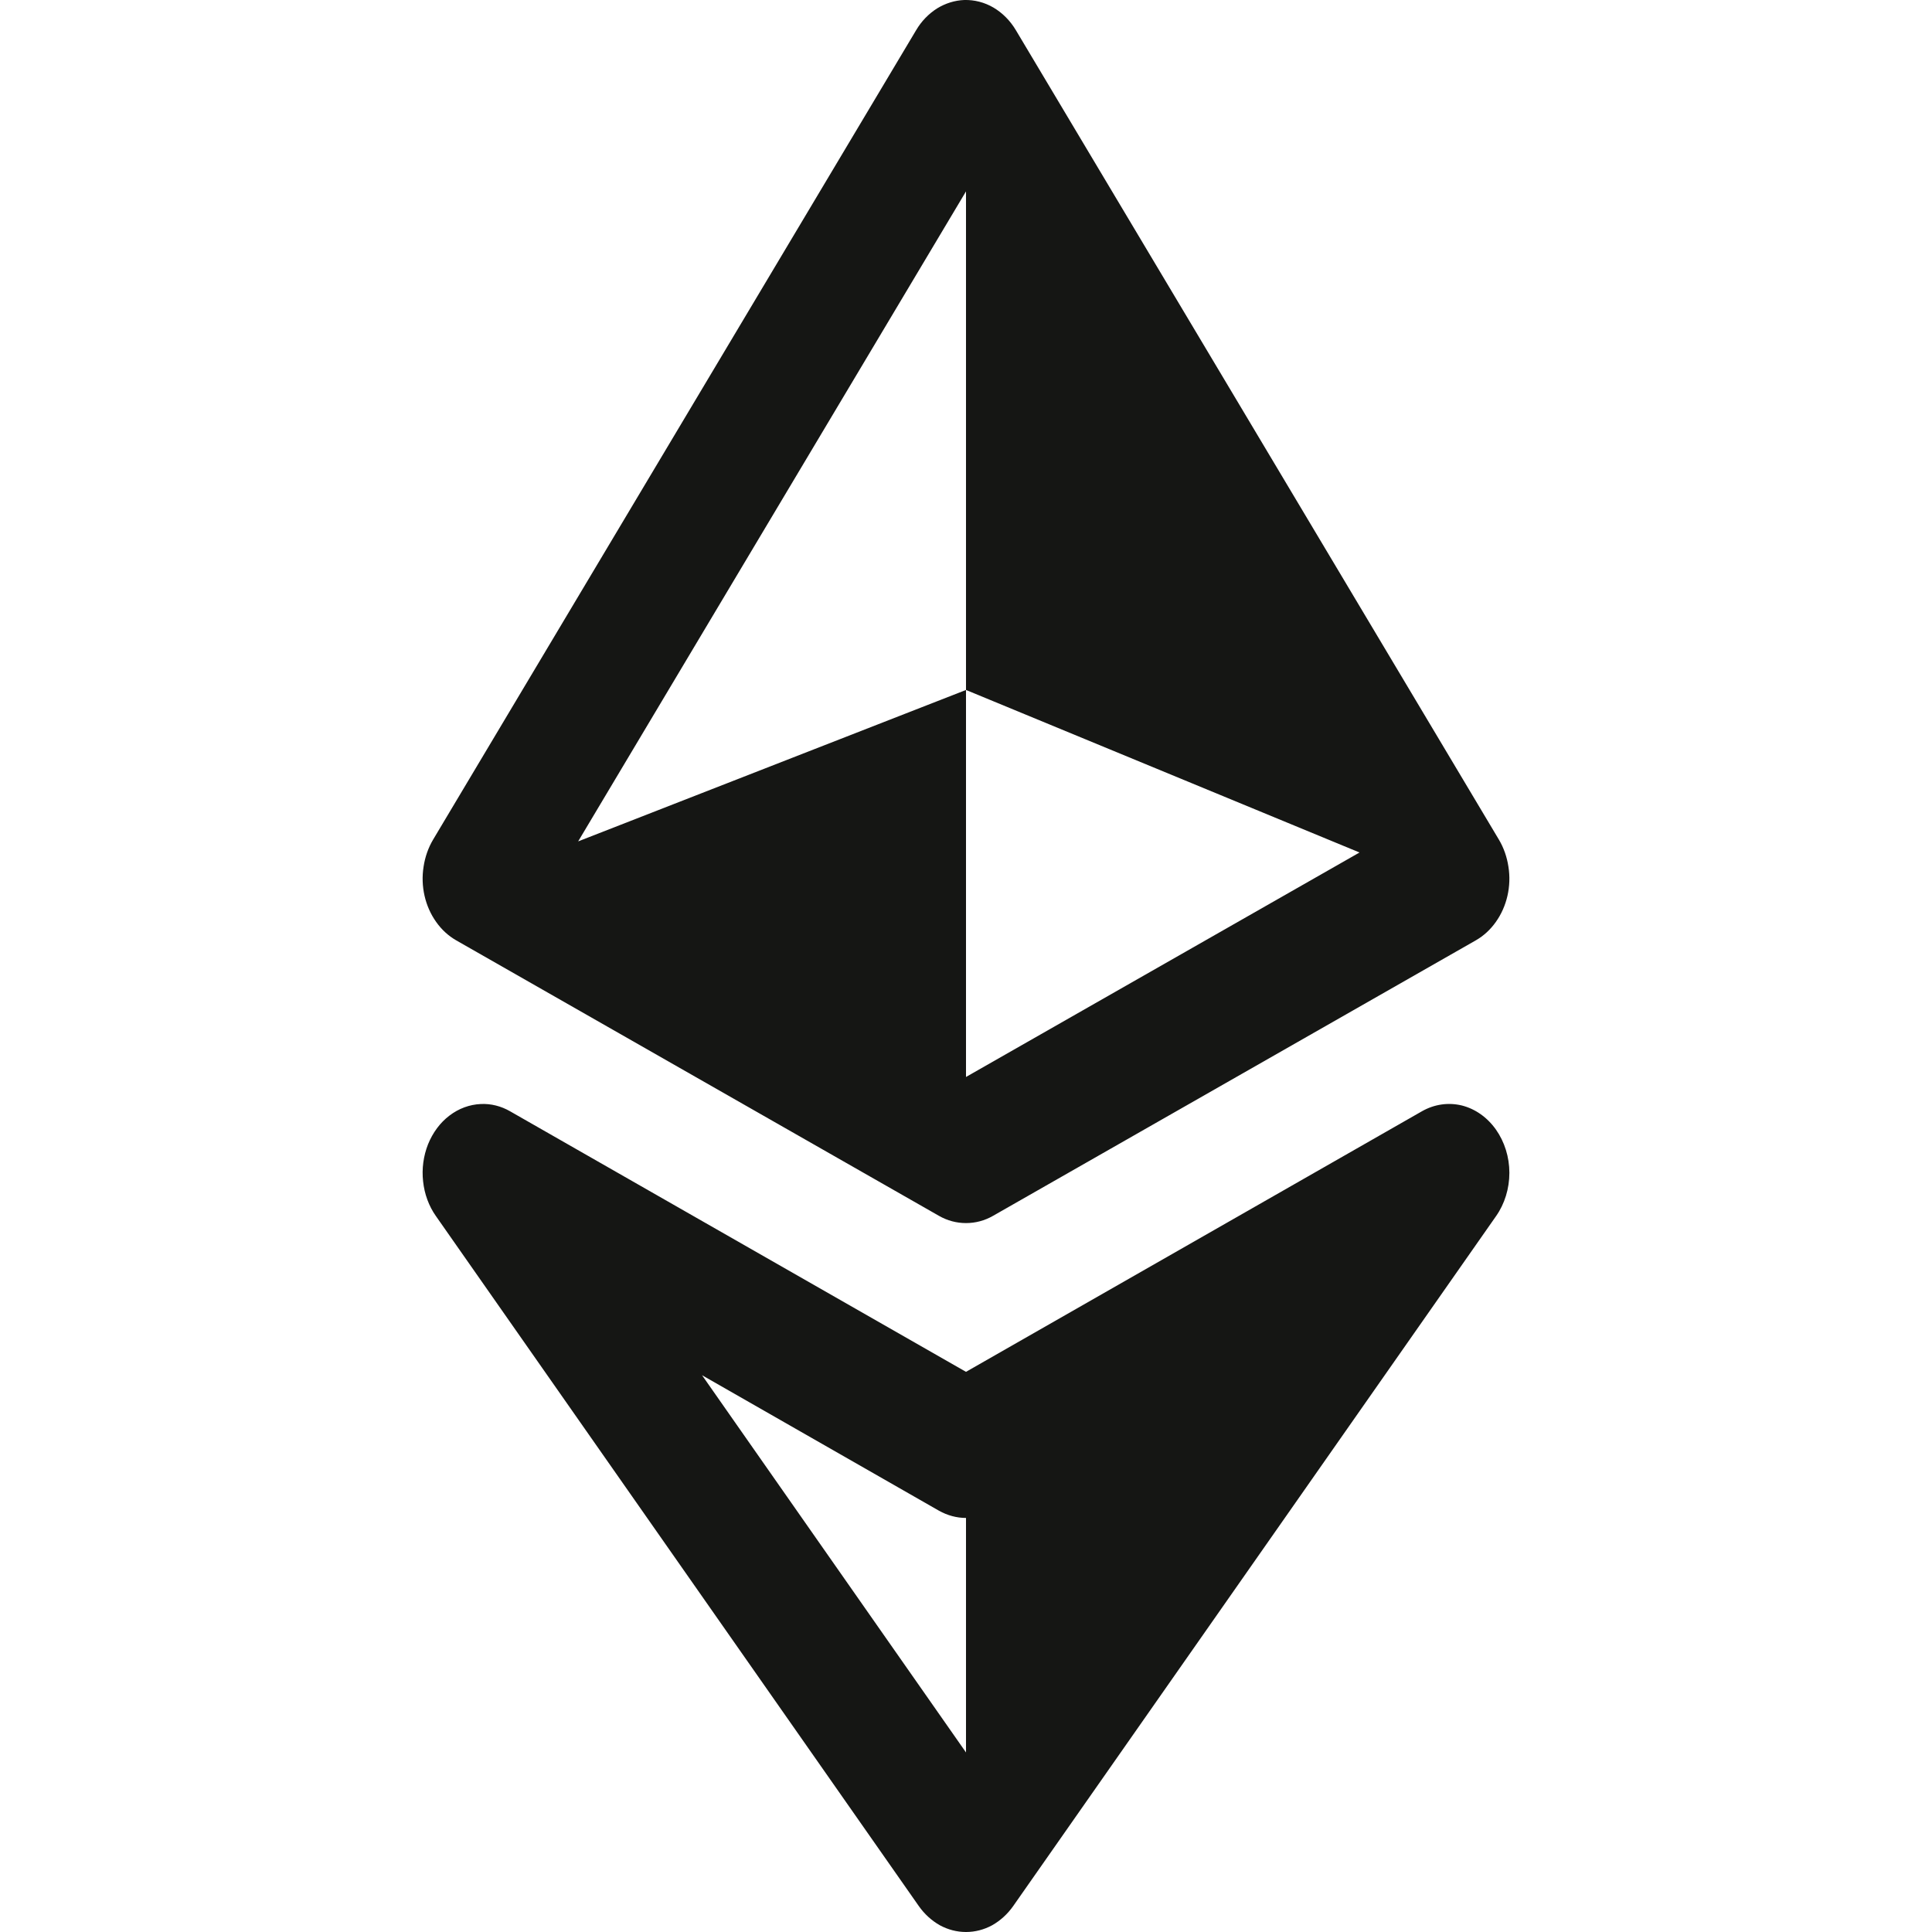 <svg width="16" height="16" viewBox="0 0 16 16" fill="none" xmlns="http://www.w3.org/2000/svg">
<path d="M7.986 0C7.907 0.003 7.83 0.027 7.76 0.07C7.691 0.114 7.631 0.175 7.587 0.25L3.587 6.953C3.547 7.02 3.52 7.097 3.508 7.177C3.495 7.258 3.498 7.34 3.516 7.419C3.534 7.498 3.567 7.572 3.612 7.635C3.657 7.699 3.713 7.75 3.777 7.787L7.776 10.069C7.846 10.109 7.922 10.129 8 10.129C8.078 10.129 8.154 10.109 8.224 10.069L12.223 7.787C12.287 7.75 12.343 7.699 12.388 7.635C12.433 7.572 12.466 7.498 12.484 7.419C12.502 7.34 12.505 7.258 12.492 7.177C12.48 7.097 12.453 7.02 12.413 6.953L8.413 0.25C8.366 0.171 8.302 0.107 8.228 0.063C8.153 0.019 8.07 -0.002 7.986 0ZM8 1.585V5.714L11.259 7.06L8 8.919V5.714L4.788 6.968L8 1.585ZM3.982 9.143C3.889 9.147 3.799 9.18 3.722 9.239C3.645 9.297 3.584 9.38 3.545 9.476C3.507 9.572 3.492 9.679 3.504 9.784C3.515 9.889 3.552 9.989 3.61 10.071L7.609 15.785C7.656 15.852 7.716 15.906 7.783 15.944C7.851 15.981 7.925 16 8 16C8.075 16 8.149 15.981 8.217 15.944C8.284 15.906 8.344 15.852 8.391 15.785L12.39 10.071C12.461 9.97 12.5 9.843 12.5 9.713C12.5 9.582 12.46 9.456 12.389 9.355C12.317 9.253 12.217 9.183 12.106 9.155C11.994 9.128 11.878 9.145 11.776 9.203L8 11.361L4.224 9.203C4.149 9.16 4.066 9.139 3.982 9.143ZM5.814 11.389L7.776 12.511C7.846 12.55 7.922 12.571 8 12.571V14.513L5.814 11.389Z" fill="#151614"/>
</svg>
